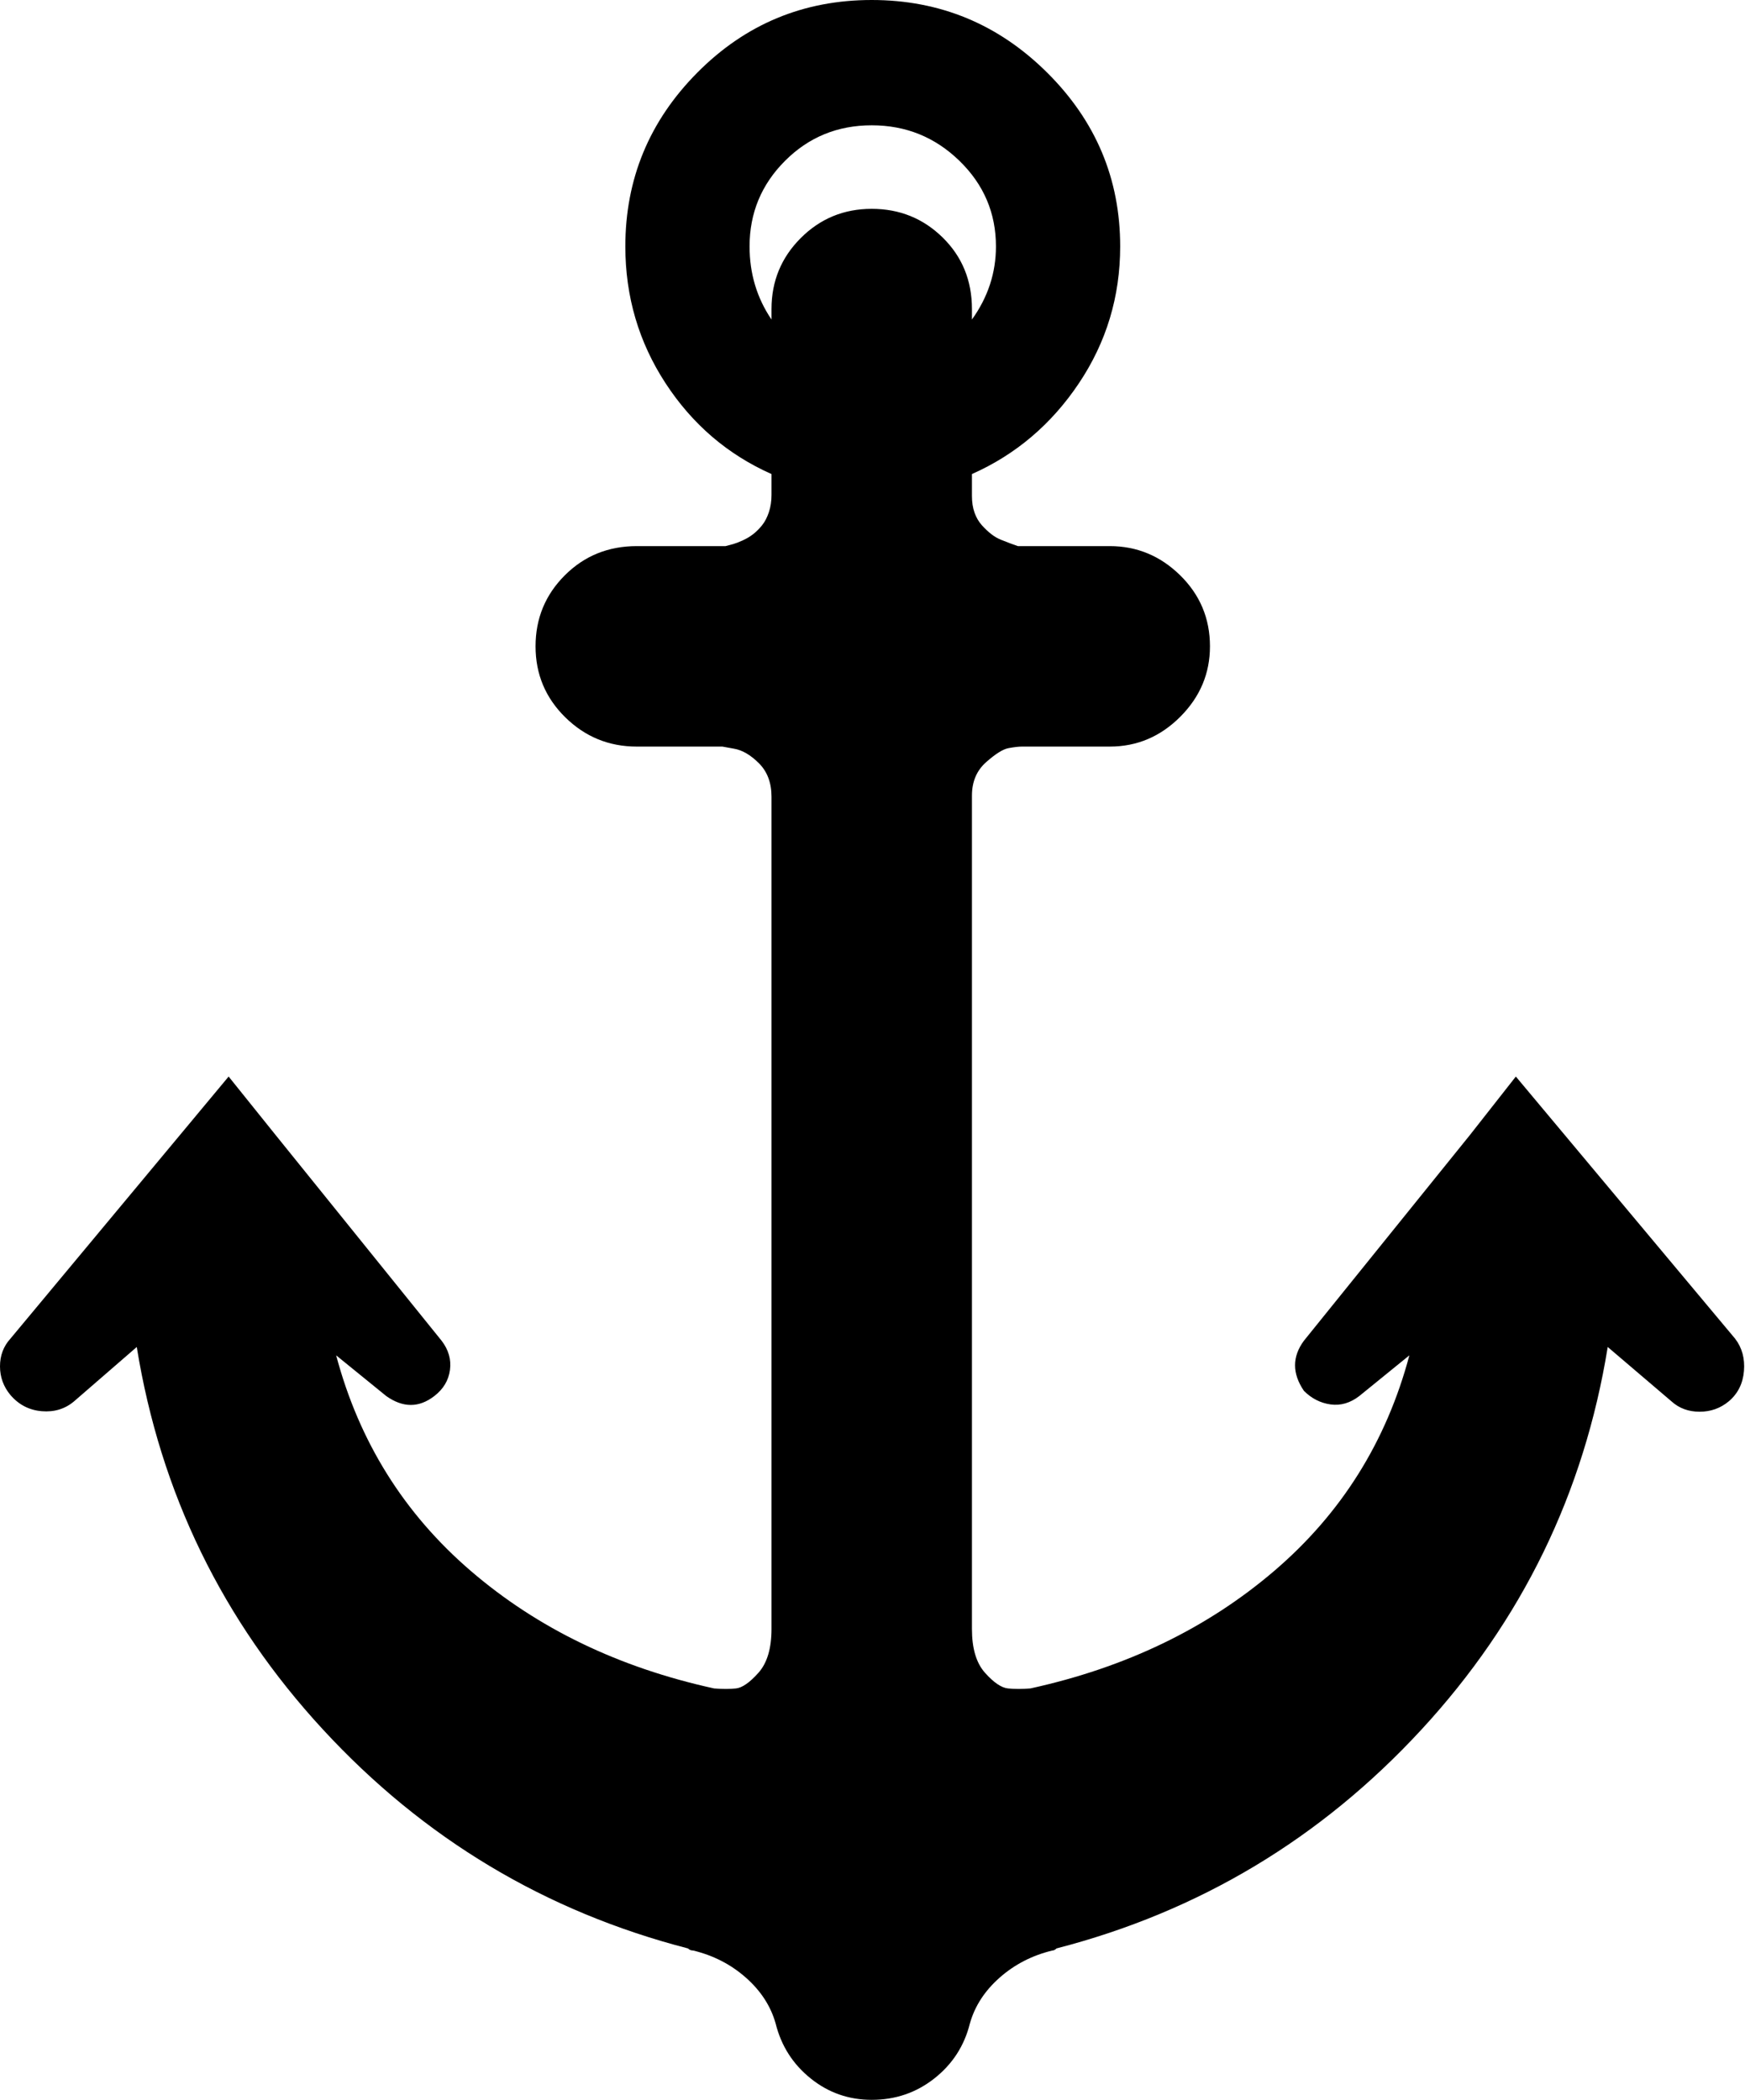 <svg xmlns="http://www.w3.org/2000/svg" viewBox="0 0 1671.5 2011"><path d="M0 1308.5q0-15.5 10-26.5l209-251 45 56 159 197q10 13 8 28t-15 25q-22 17-46 0l-48-39q33 124 129 206.5T684 1617q12 1 21 0t21.5-15 12.5-42V763q0-20-12-32t-24-14l-11-2h-82q-40 0-68.5-28T513 619t28-68 69-28h85q4-1 7.5-2t9-3.5 10-6 8.5-8.5 6.5-12.5T739 474v-20q-63-28-101.5-87T599 236q0-97 69-166.5T835 0t168 69.5 70 166.5q0 72-39.5 131T931 454v21q0 9 2.5 16t7 12 9 8.5 9.5 5.5 9 3.5 7 2.5h88q39 0 67.5 28t28.5 68q0 39-28.5 67.5T1063 715h-84q-5 0-13 1.5T944.5 730 931 762v798q0 28 12.5 42t22 15 21.5 0q137-30 233.5-112.5T1350 1298l-48 39q-13 10-27.5 8t-25.5-13q-17-25 0-48l159-197 44-56 210 251q10 13 8.5 31t-14.5 29q-12 10-28 10t-27-10l-61-52q-34 210-178.5 366.5T1012 1866q-2 2-4 2-29 7-50.5 26t-28.5 44q-8 32-34 52.5t-60 20.5q-33 0-58.5-20.5T743 1938q-7-25-28.5-44t-50.5-26q-3 0-5-2-205-53-349.5-209.5T131 1290l-60 52q-13 11-31 9.5T10 1336q-10-12-10-27.5zM718 236q0 39 21 70v-10q0-40 28-68t68-28 68 27.5 28 68.5v10q23-32 23-70 0-48-35-82t-84-34-83 34-34 82z"/></svg>